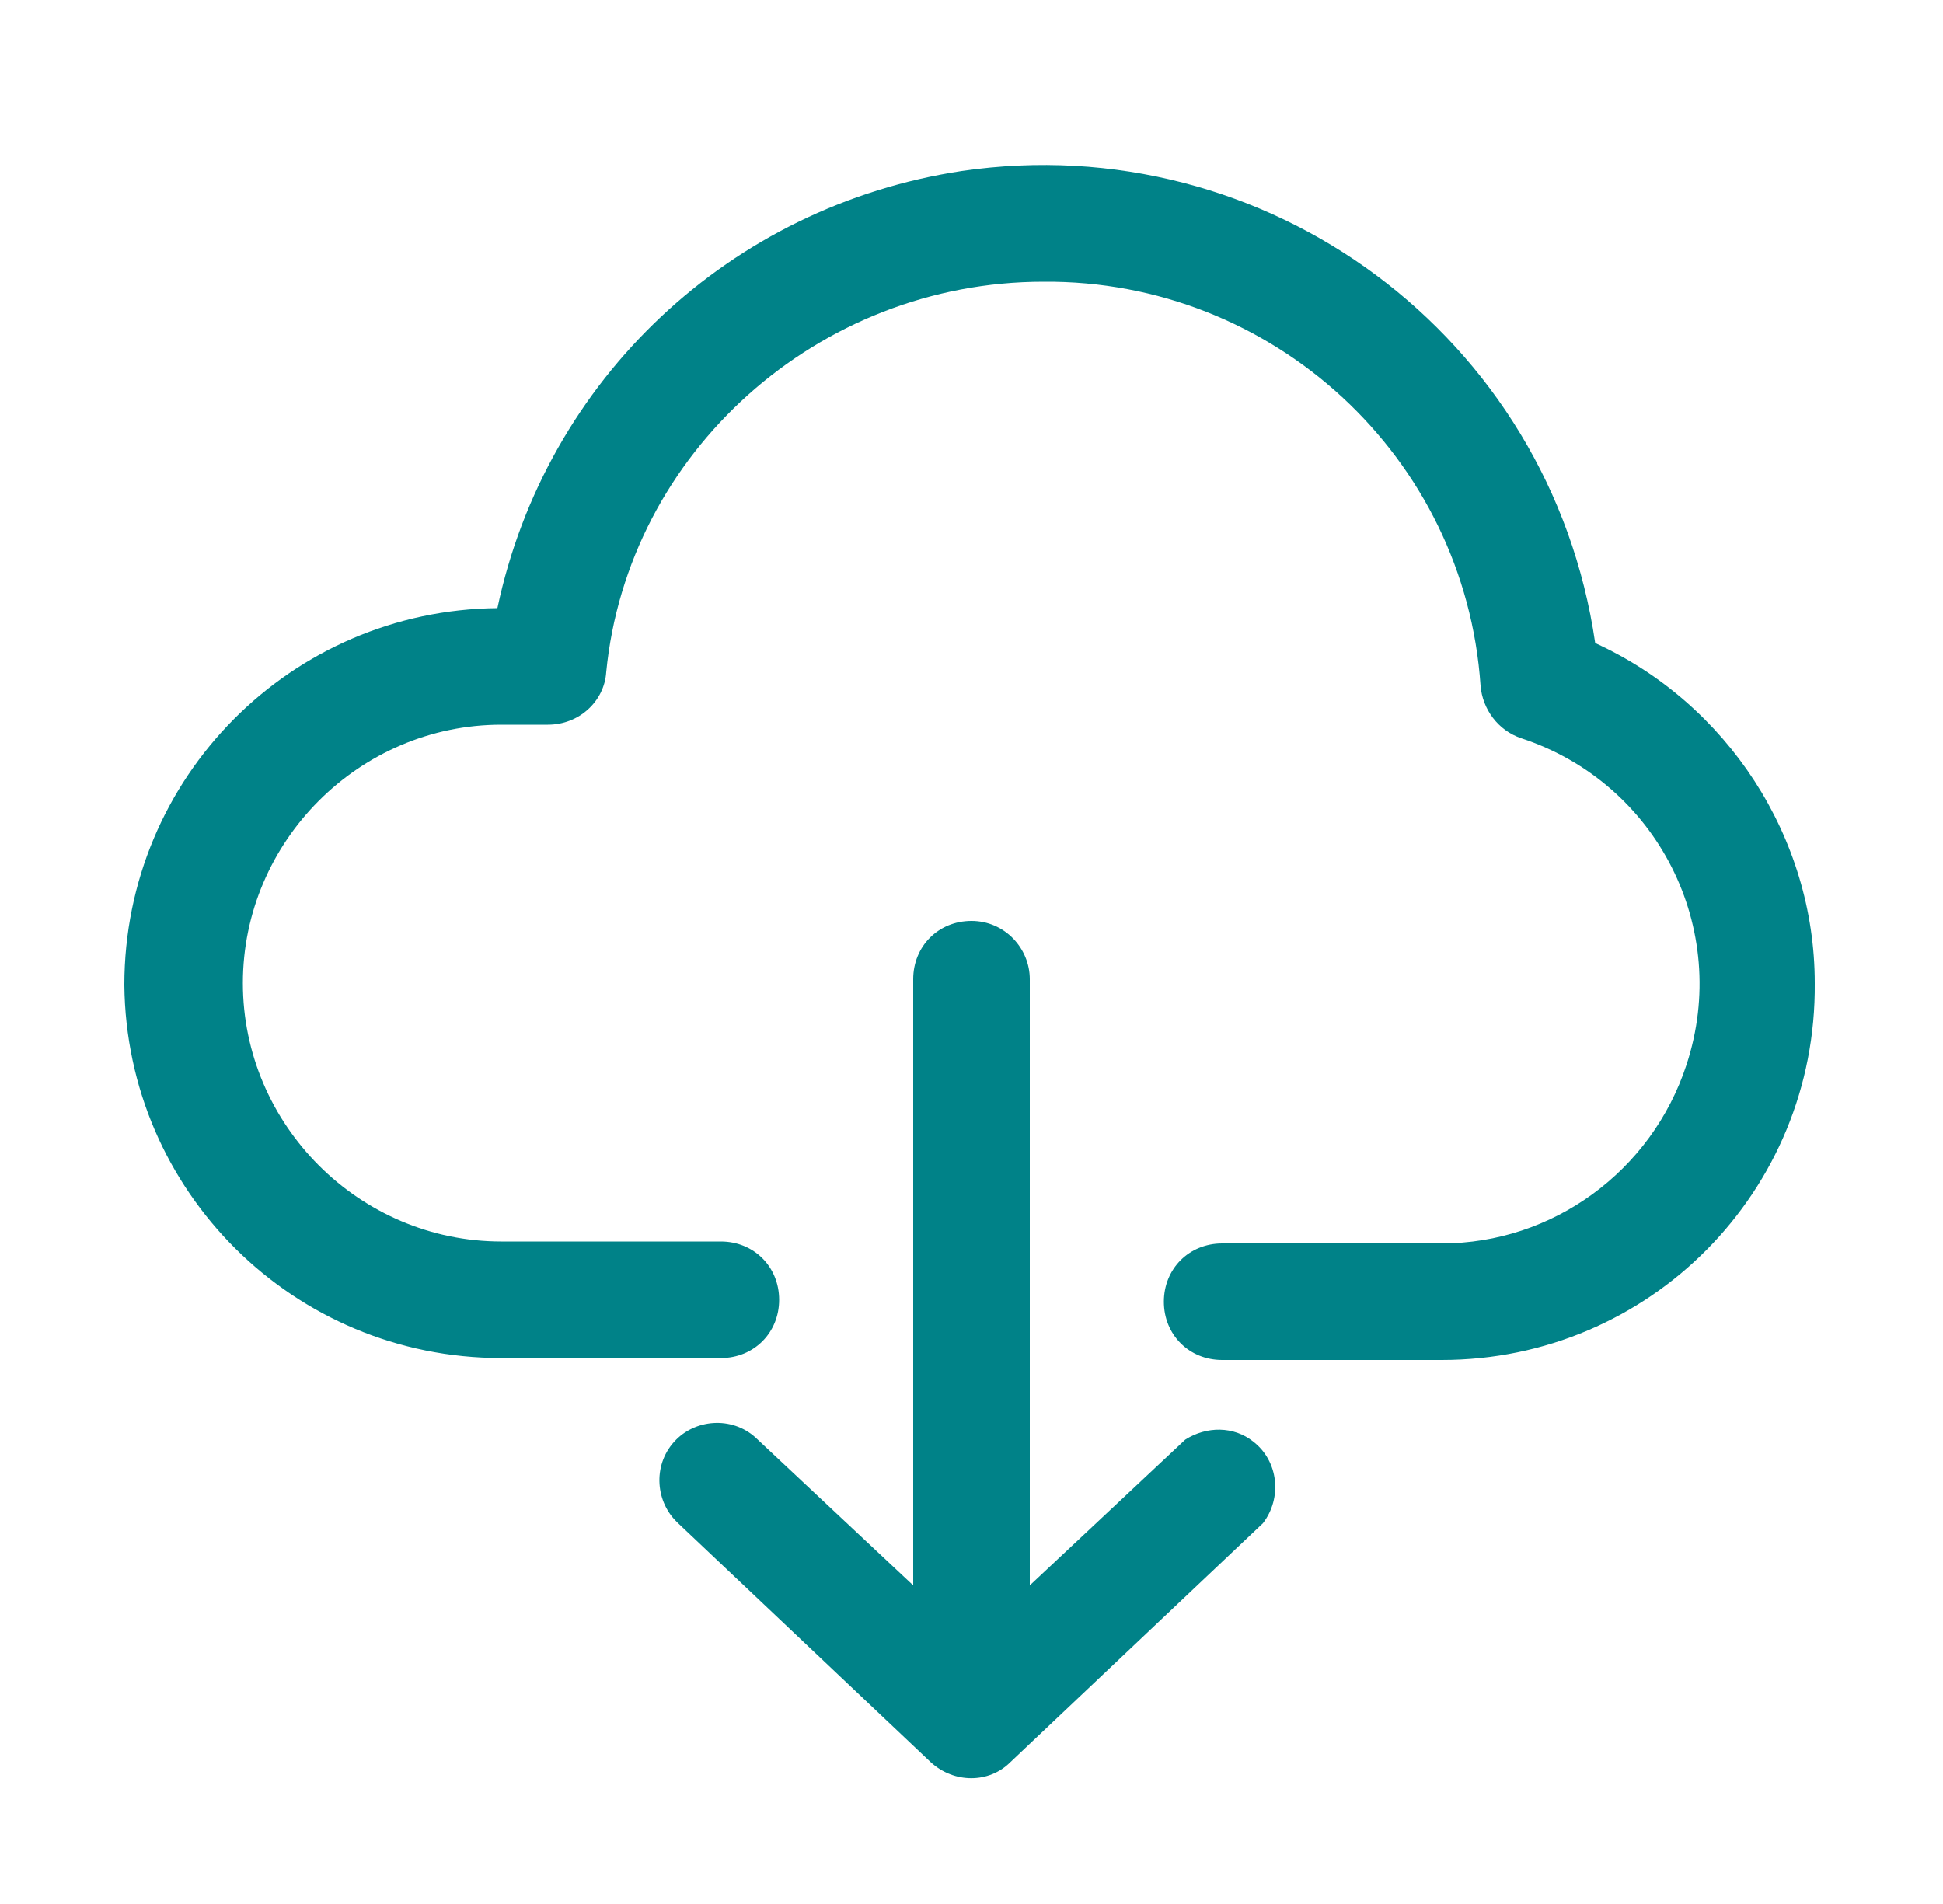 <!--?xml version="1.0" encoding="utf-8"?-->
<svg version="1.1" id="Layer_1" xmlns="http://www.w3.org/2000/svg" xmlns:xlink="http://www.w3.org/1999/xlink" x="0px" y="0px" viewBox="0 0 100 98" xml:space="preserve">
    <title>Direct download</title>
    <path fill="#008288" class="st0" d="M25.8,69.9h11.3c1.7,0,3-1.3,3-3s-1.3-3-3-3H25.8c-7.3,0-13.3-6-13.3-13.3s6-13.3,13.3-13.3h2.4
                        c1.6,0,2.9-1.2,3-2.7c1.1-11.3,10.9-20.1,22.5-20.1c11.8-0.1,21.7,9,22.5,20.8c0.1,1.2,0.9,2.3,2.1,2.7c7,2.3,10.8,9.8,8.5,16.8
                        c-1.8,5.5-6.9,9.2-12.6,9.2H62.9c-1.7,0-3,1.3-3,3s1.3,3,3,3h11.3c10.7,0,19.3-8.7,19.2-19.4c0-7.5-4.5-14.4-11.3-17.5
                        C79.8,17.3,65.2,6.5,49.5,8.8c-11.9,1.8-21.4,10.7-23.9,22.5C15,31.4,6.4,40,6.4,50.7C6.5,61.3,15.1,69.9,25.8,69.9L25.8,69.9z"></path>
    <path fill="#008288" class="st0" d="M50,47.4c-1.7,0-3,1.3-3,3v31.2l-8-7.5c-1.2-1.2-3.1-1.1-4.2,0c-1.2,1.2-1.1,3.1,0,4.2c0,0,0.1,0.1,0.1,0.1
                        l13,12.3c1.2,1.1,3,1.1,4.1,0l13-12.3c1-1.3,0.8-3.2-0.5-4.2c-1-0.8-2.4-0.8-3.5-0.1l-8,7.5V50.4C53,48.8,51.7,47.4,50,47.4z"></path>
</svg>

